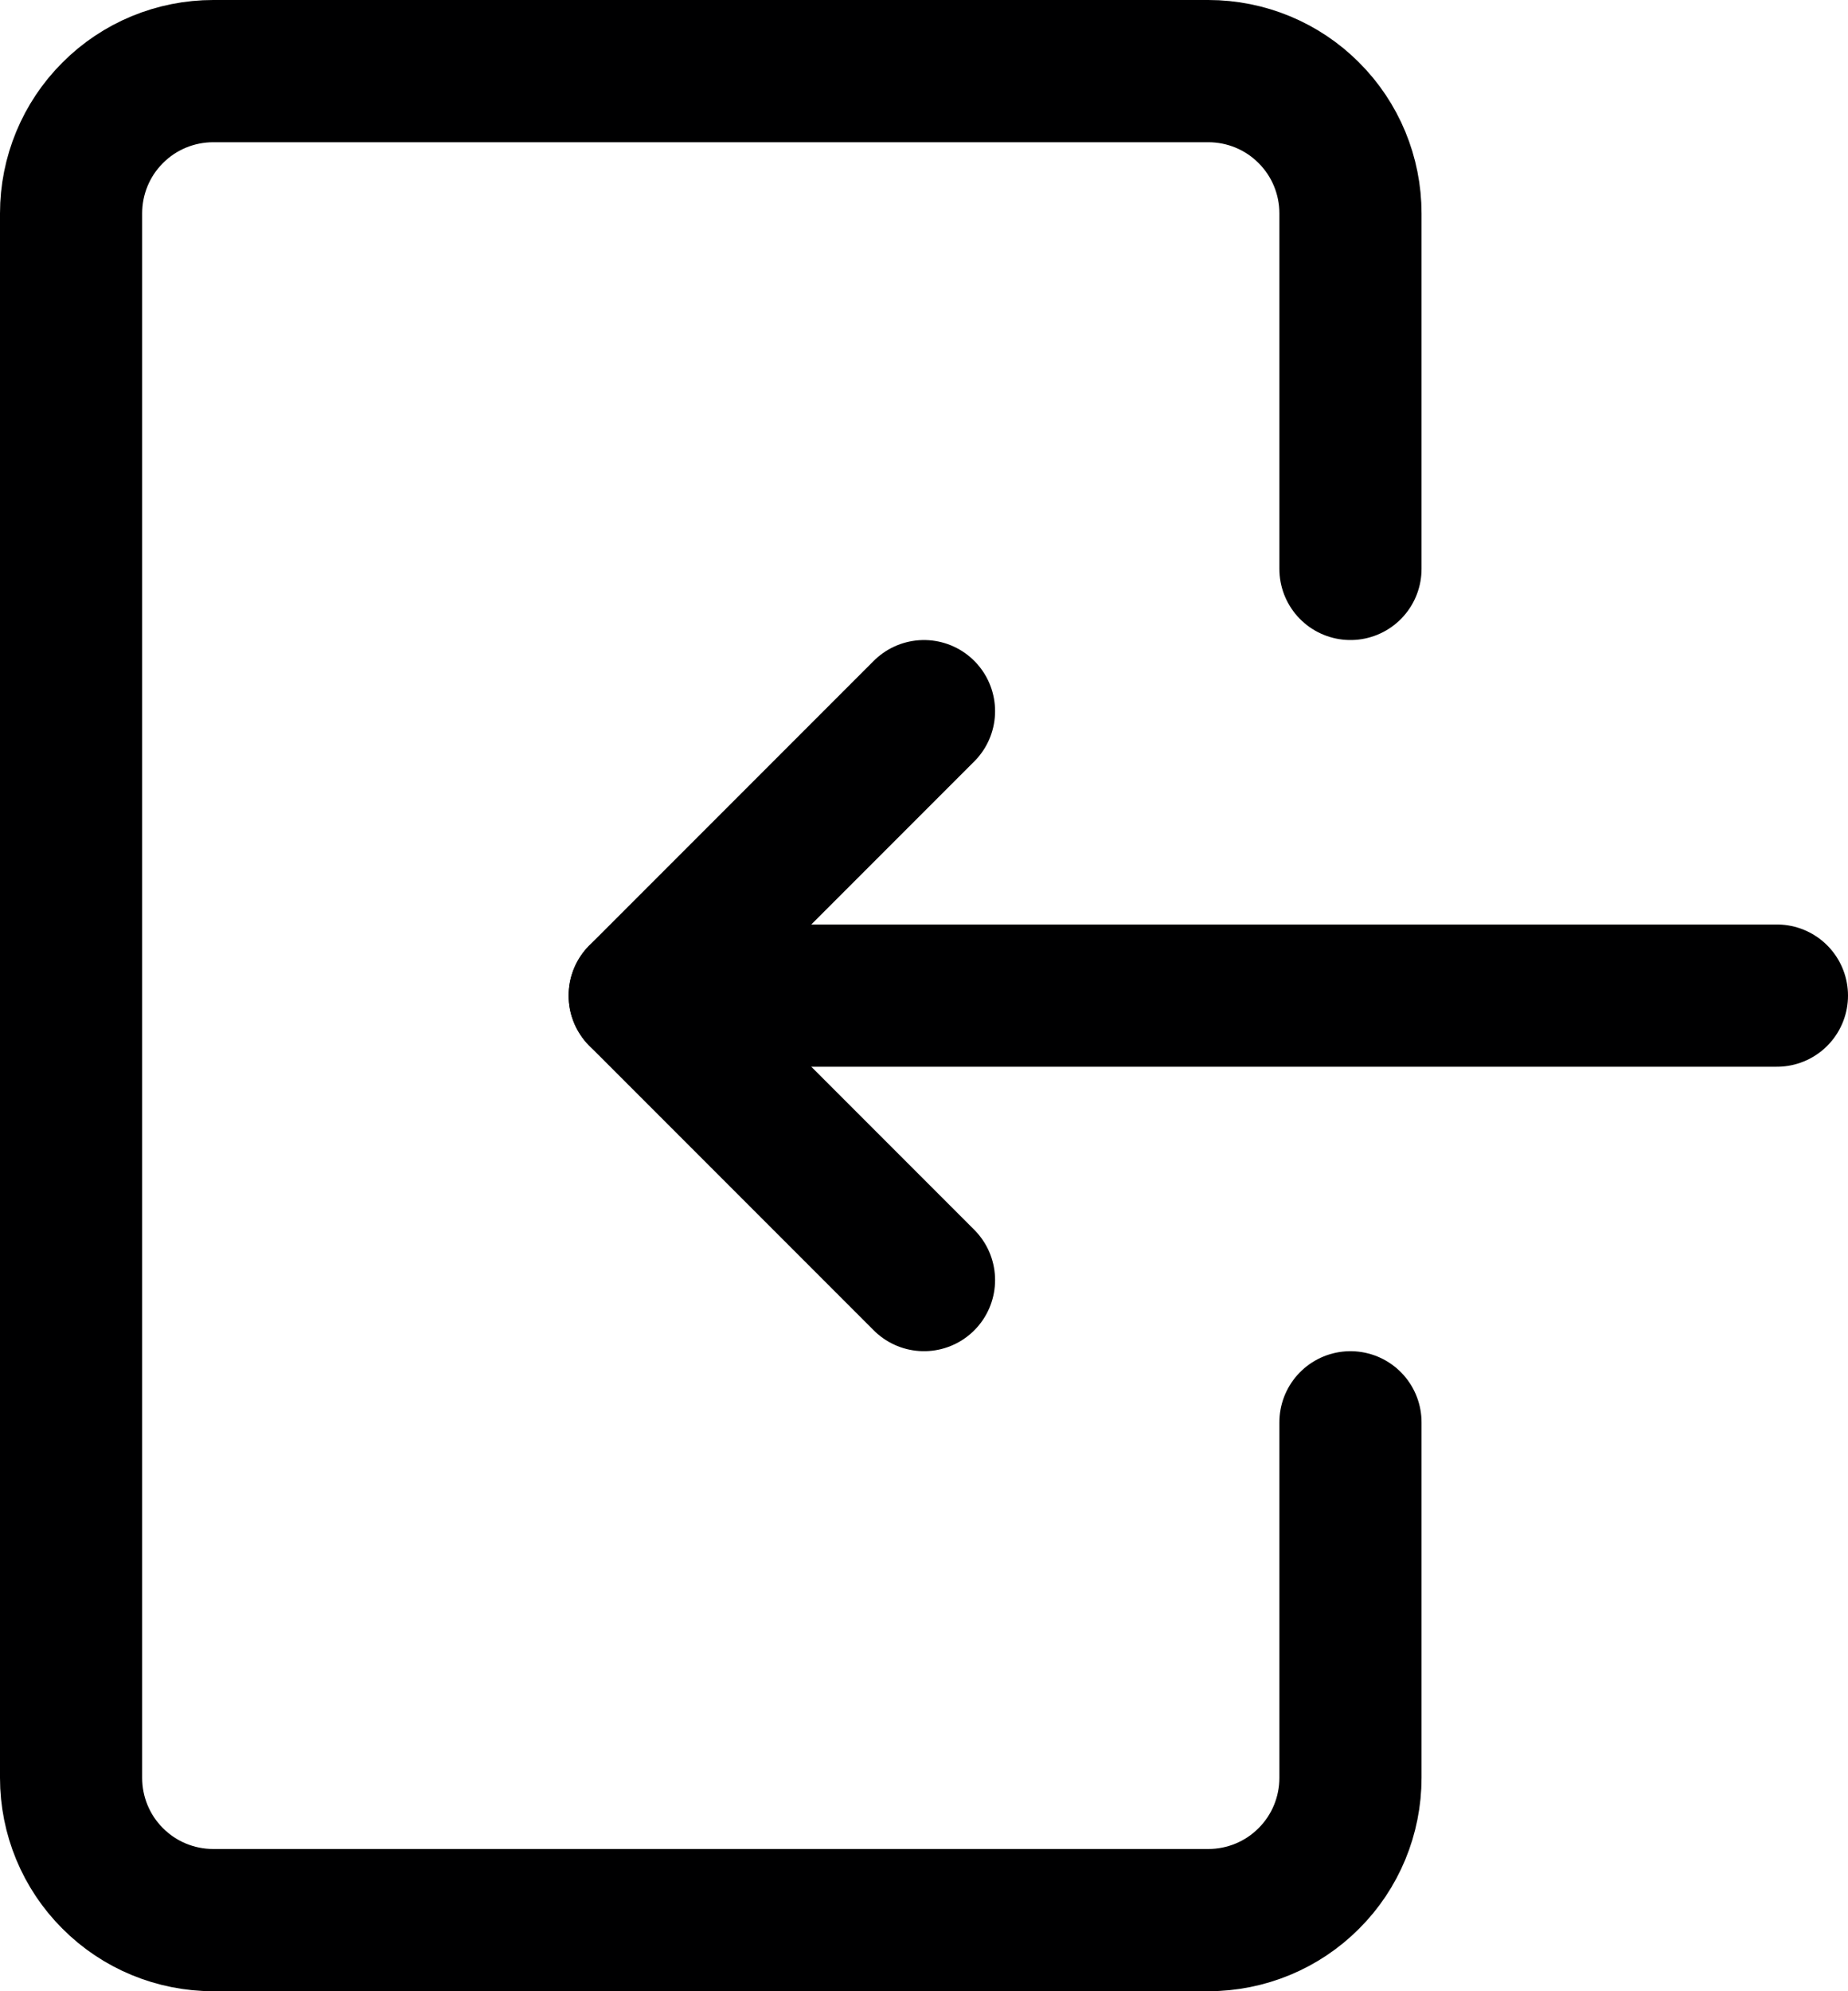 <svg width="13" height="14" viewBox="0 0 13 14" fill="none" xmlns="http://www.w3.org/2000/svg">
  <path d="M9.5 10V12.5C9.5 12.765 9.395 13.02 9.207 13.207C9.02 13.395 8.765 13.5 8.5 13.5H1.5C1.235 13.5 0.98 13.395 0.793 13.207C0.605 13.02 0.5 12.765 0.5 12.5V1.5C0.5 1.235 0.605 0.98 0.793 0.793C0.98 0.605 1.235 0.5 1.5 0.5H8.5C8.765 0.5 9.02 0.605 9.207 0.793C9.395 0.98 9.5 1.235 9.5 1.5V4" stroke="#000001" stroke-linecap="round" stroke-linejoin="round"/>
  <path d="M12.5 7H4.5" stroke="#000001" stroke-linecap="round" stroke-linejoin="round"/>
  <path d="M6.5 5L4.5 7L6.5 9" stroke="#000001" stroke-linecap="round" stroke-linejoin="round"/>
</svg>
